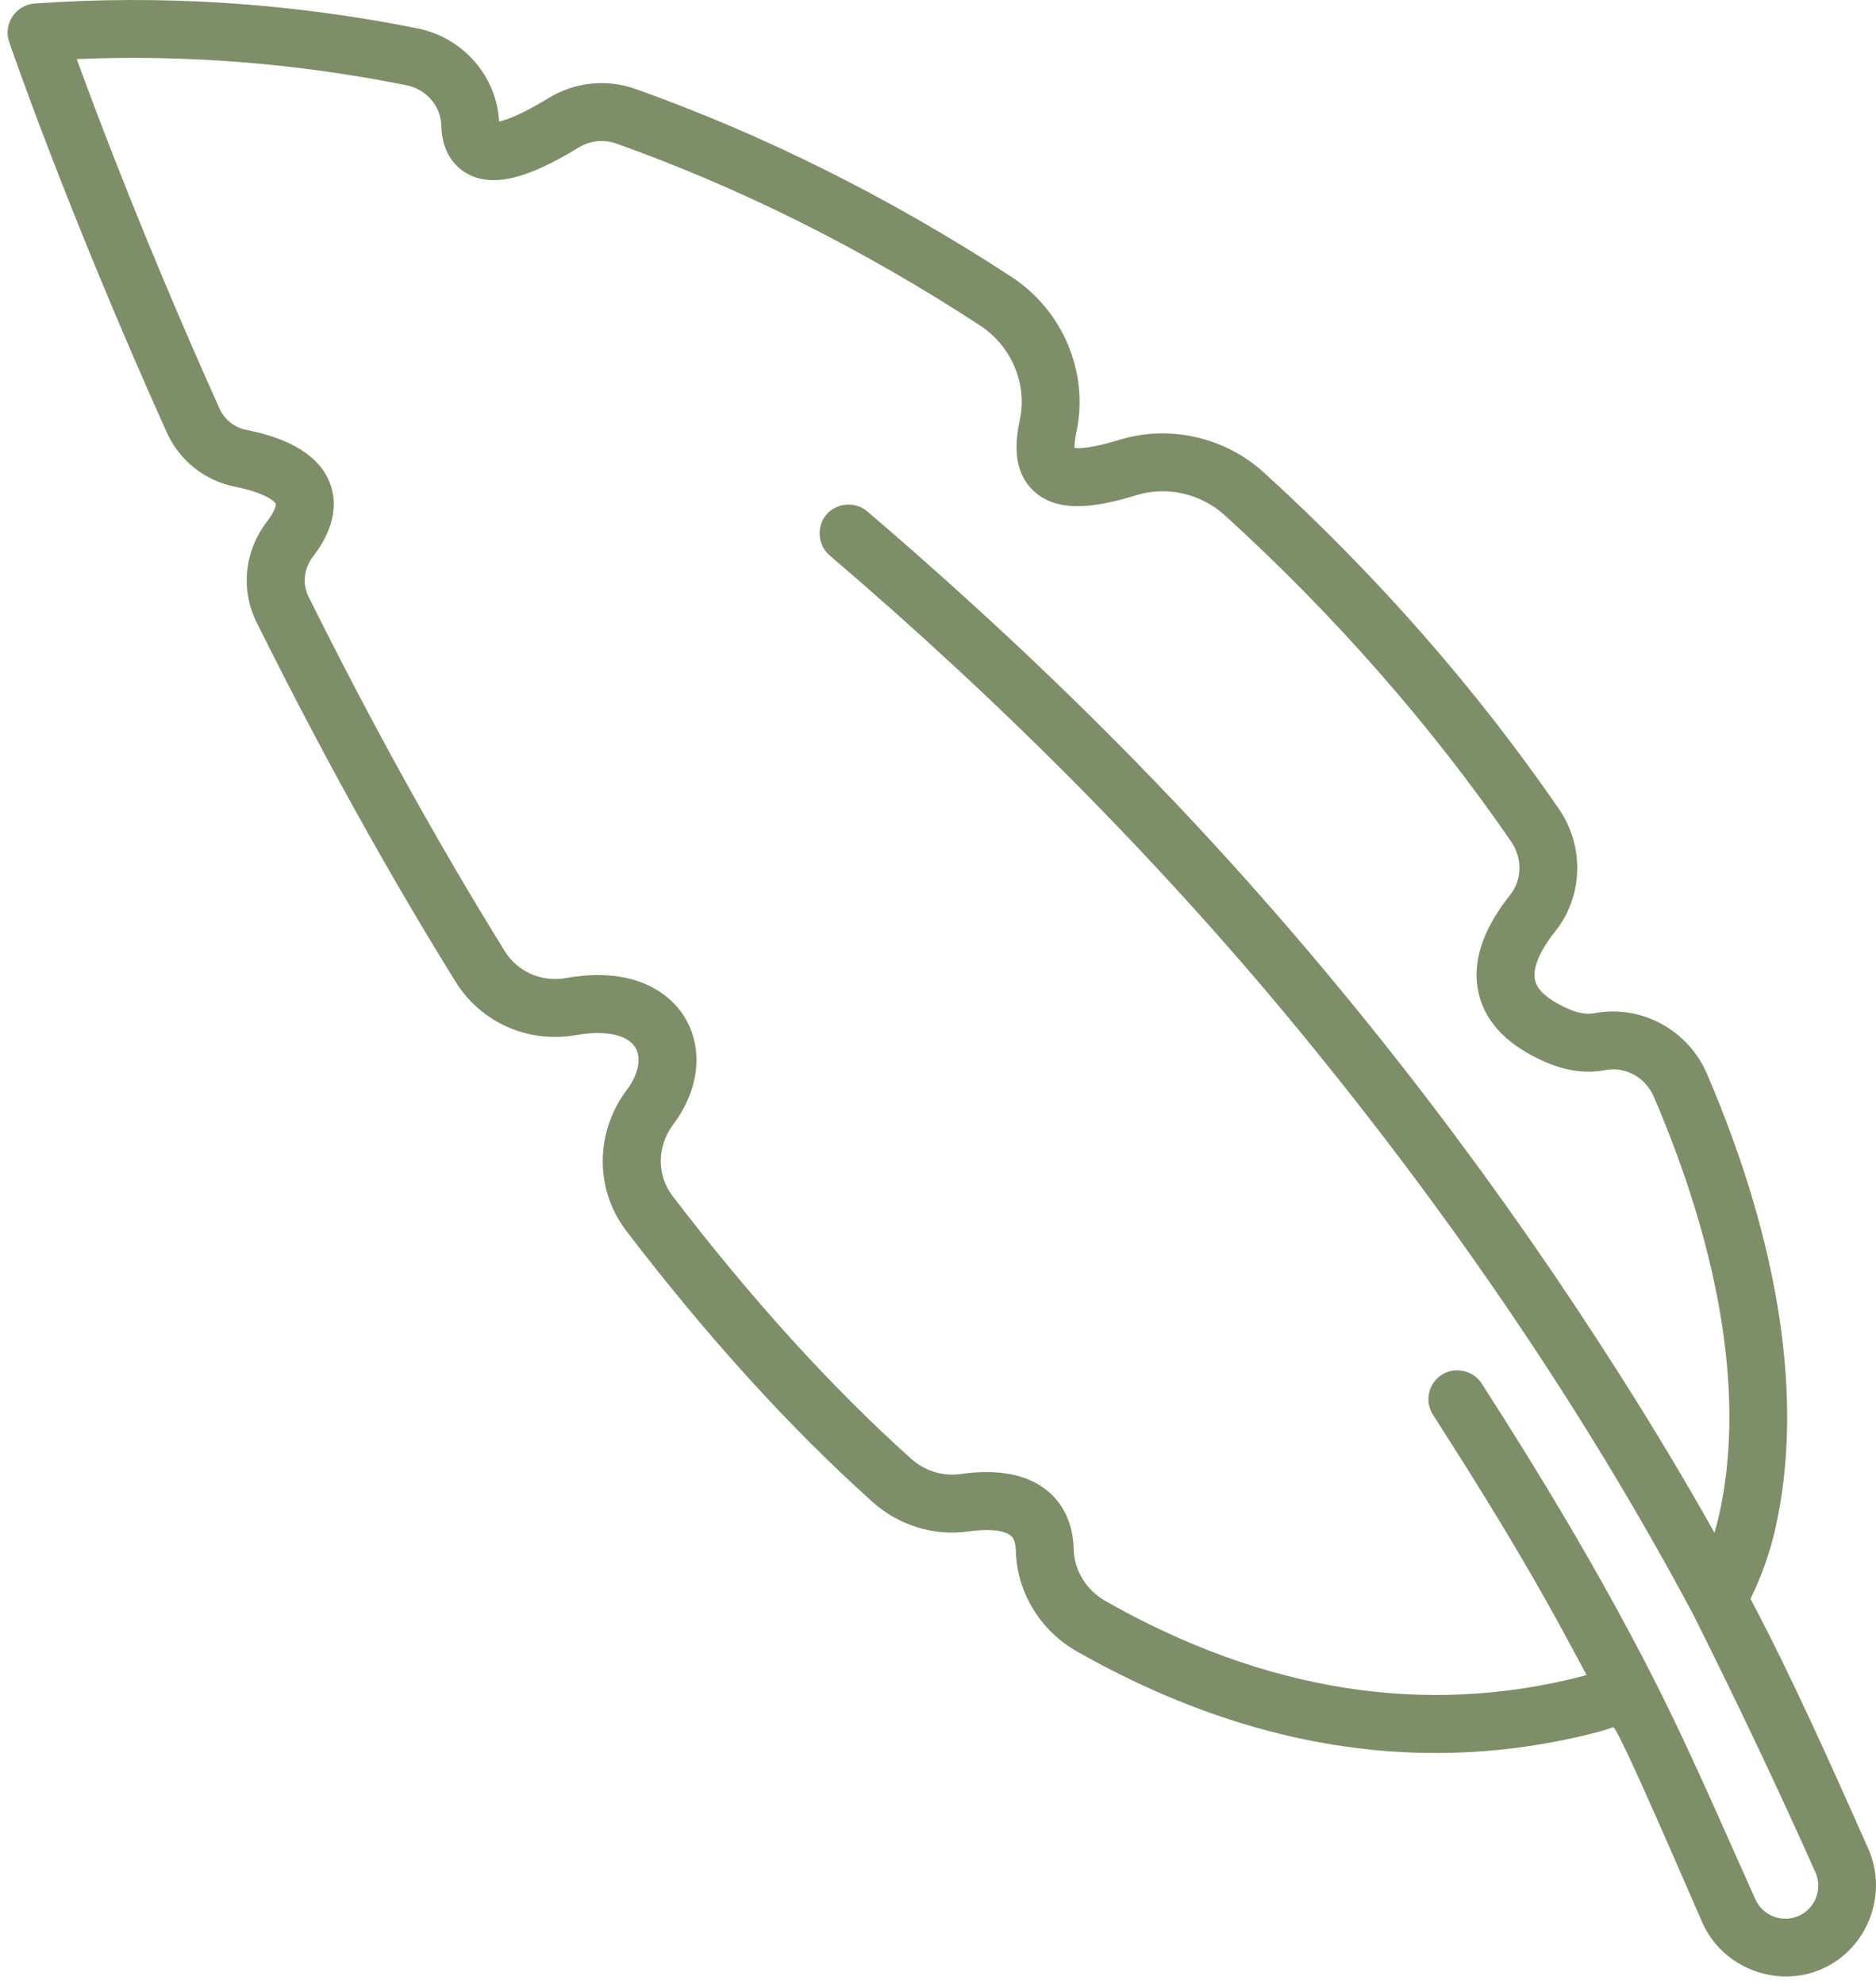 <svg width="35" height="37" viewBox="0 0 35 37" fill="none" xmlns="http://www.w3.org/2000/svg">
<path d="M0.643 0.066C3.005 -0.103 5.41 0.053 7.792 0.53C8.639 0.7 9.27 1.425 9.311 2.267C9.448 2.237 9.728 2.139 10.229 1.832C10.723 1.53 11.317 1.467 11.857 1.659C14.258 2.514 16.618 3.693 18.871 5.164C19.829 5.789 20.316 6.946 20.085 8.043C20.05 8.206 20.045 8.304 20.047 8.357C20.143 8.366 20.381 8.357 20.892 8.201C21.824 7.917 22.855 8.153 23.584 8.816C25.689 10.734 27.54 12.844 29.085 15.088C29.564 15.782 29.536 16.719 29.018 17.366C28.723 17.735 28.585 18.071 28.64 18.289C28.701 18.532 29.02 18.713 29.277 18.823C29.456 18.899 29.608 18.923 29.745 18.897C30.61 18.73 31.493 19.204 31.845 20.024C33.213 23.209 33.655 26.139 33.125 28.496C33.022 28.957 32.864 29.4 32.658 29.817C33.461 31.339 34.157 32.909 34.856 34.479C35.232 35.323 34.846 36.337 34.004 36.716C33.162 37.095 32.142 36.707 31.764 35.866C31.629 35.568 30.181 32.184 30.097 32.214C29.993 32.25 29.889 32.283 29.783 32.31C28.789 32.566 27.789 32.694 26.787 32.694C24.557 32.694 22.315 32.061 20.092 30.8C19.408 30.412 18.971 29.695 18.953 28.929C18.948 28.717 18.881 28.66 18.859 28.641C18.737 28.538 18.444 28.508 18.074 28.561C17.426 28.654 16.771 28.453 16.277 28.01C14.741 26.633 13.197 24.934 11.688 22.961C11.093 22.182 11.098 21.12 11.699 20.319C11.911 20.037 11.971 19.73 11.852 19.535C11.704 19.295 11.291 19.209 10.746 19.305C9.854 19.463 8.971 19.071 8.498 18.307C7.232 16.266 5.983 14.012 4.788 11.608C4.484 10.998 4.559 10.276 4.983 9.725C5.158 9.497 5.148 9.4 5.147 9.399C5.133 9.36 4.96 9.191 4.386 9.078C3.823 8.967 3.346 8.588 3.111 8.064C1.236 3.898 0.182 0.815 0.17 0.779C0.057 0.446 0.295 0.091 0.643 0.066ZM4.096 7.621C4.188 7.826 4.375 7.974 4.595 8.017C5.446 8.185 5.971 8.521 6.158 9.017C6.268 9.308 6.302 9.781 5.839 10.382C5.669 10.604 5.637 10.889 5.755 11.126C6.936 13.5 8.167 15.724 9.416 17.737C9.655 18.124 10.104 18.322 10.559 18.241C11.997 17.987 12.586 18.666 12.772 18.969C13.13 19.553 13.05 20.318 12.563 20.967C12.255 21.377 12.249 21.914 12.547 22.304C14.015 24.224 15.512 25.873 16.998 27.205C17.254 27.434 17.59 27.539 17.921 27.491C18.632 27.39 19.182 27.499 19.556 27.816C19.766 27.993 20.019 28.326 20.033 28.903C20.042 29.291 20.269 29.658 20.625 29.86C23.595 31.545 26.586 32.018 29.514 31.264C29.543 31.257 29.571 31.249 29.6 31.24C29.57 31.183 29.54 31.126 29.509 31.069C29.409 30.881 29.308 30.694 29.206 30.508C29.205 30.506 29.204 30.504 29.203 30.502C28.443 29.094 27.6 27.732 26.735 26.387C26.574 26.136 26.647 25.802 26.898 25.64C27.143 25.483 27.485 25.554 27.644 25.803C28.782 27.573 29.866 29.38 30.824 31.255C30.827 31.261 30.83 31.267 30.833 31.273C31.526 32.631 32.123 34.032 32.749 35.422C32.888 35.731 33.252 35.87 33.561 35.731C33.867 35.593 34.008 35.227 33.87 34.92C33.143 33.288 32.379 31.688 31.58 30.09C31.577 30.084 31.573 30.08 31.571 30.075C29.559 26.311 27.124 22.759 24.429 19.453C21.735 16.148 18.719 13.126 15.478 10.358C15.256 10.167 15.228 9.819 15.419 9.596C15.608 9.375 15.958 9.347 16.18 9.537C18.482 11.505 20.684 13.596 22.728 15.831C25.509 18.873 28.015 22.166 30.224 25.645C30.837 26.609 31.427 27.589 31.986 28.585C32.019 28.478 32.047 28.369 32.072 28.259C32.552 26.125 32.13 23.424 30.853 20.45C30.7 20.093 30.32 19.886 29.95 19.957C29.6 20.025 29.231 19.977 28.853 19.816C28.153 19.517 27.729 19.092 27.593 18.552C27.449 17.98 27.645 17.353 28.174 16.691C28.397 16.413 28.406 16.005 28.196 15.7C26.698 13.524 24.901 11.477 22.856 9.615C22.408 9.206 21.776 9.061 21.207 9.234C20.525 9.442 19.764 9.596 19.292 9.164C18.88 8.787 18.944 8.216 19.028 7.819C19.168 7.155 18.868 6.451 18.281 6.068C16.099 4.644 13.816 3.502 11.495 2.676C11.263 2.594 11.007 2.622 10.793 2.753C9.825 3.346 9.186 3.496 8.72 3.241C8.543 3.144 8.244 2.898 8.233 2.338C8.225 1.978 7.951 1.663 7.58 1.589C5.532 1.179 3.467 1.016 1.432 1.102C1.838 2.22 2.753 4.635 4.096 7.621Z" fill="#7E8E69"/>
</svg>
